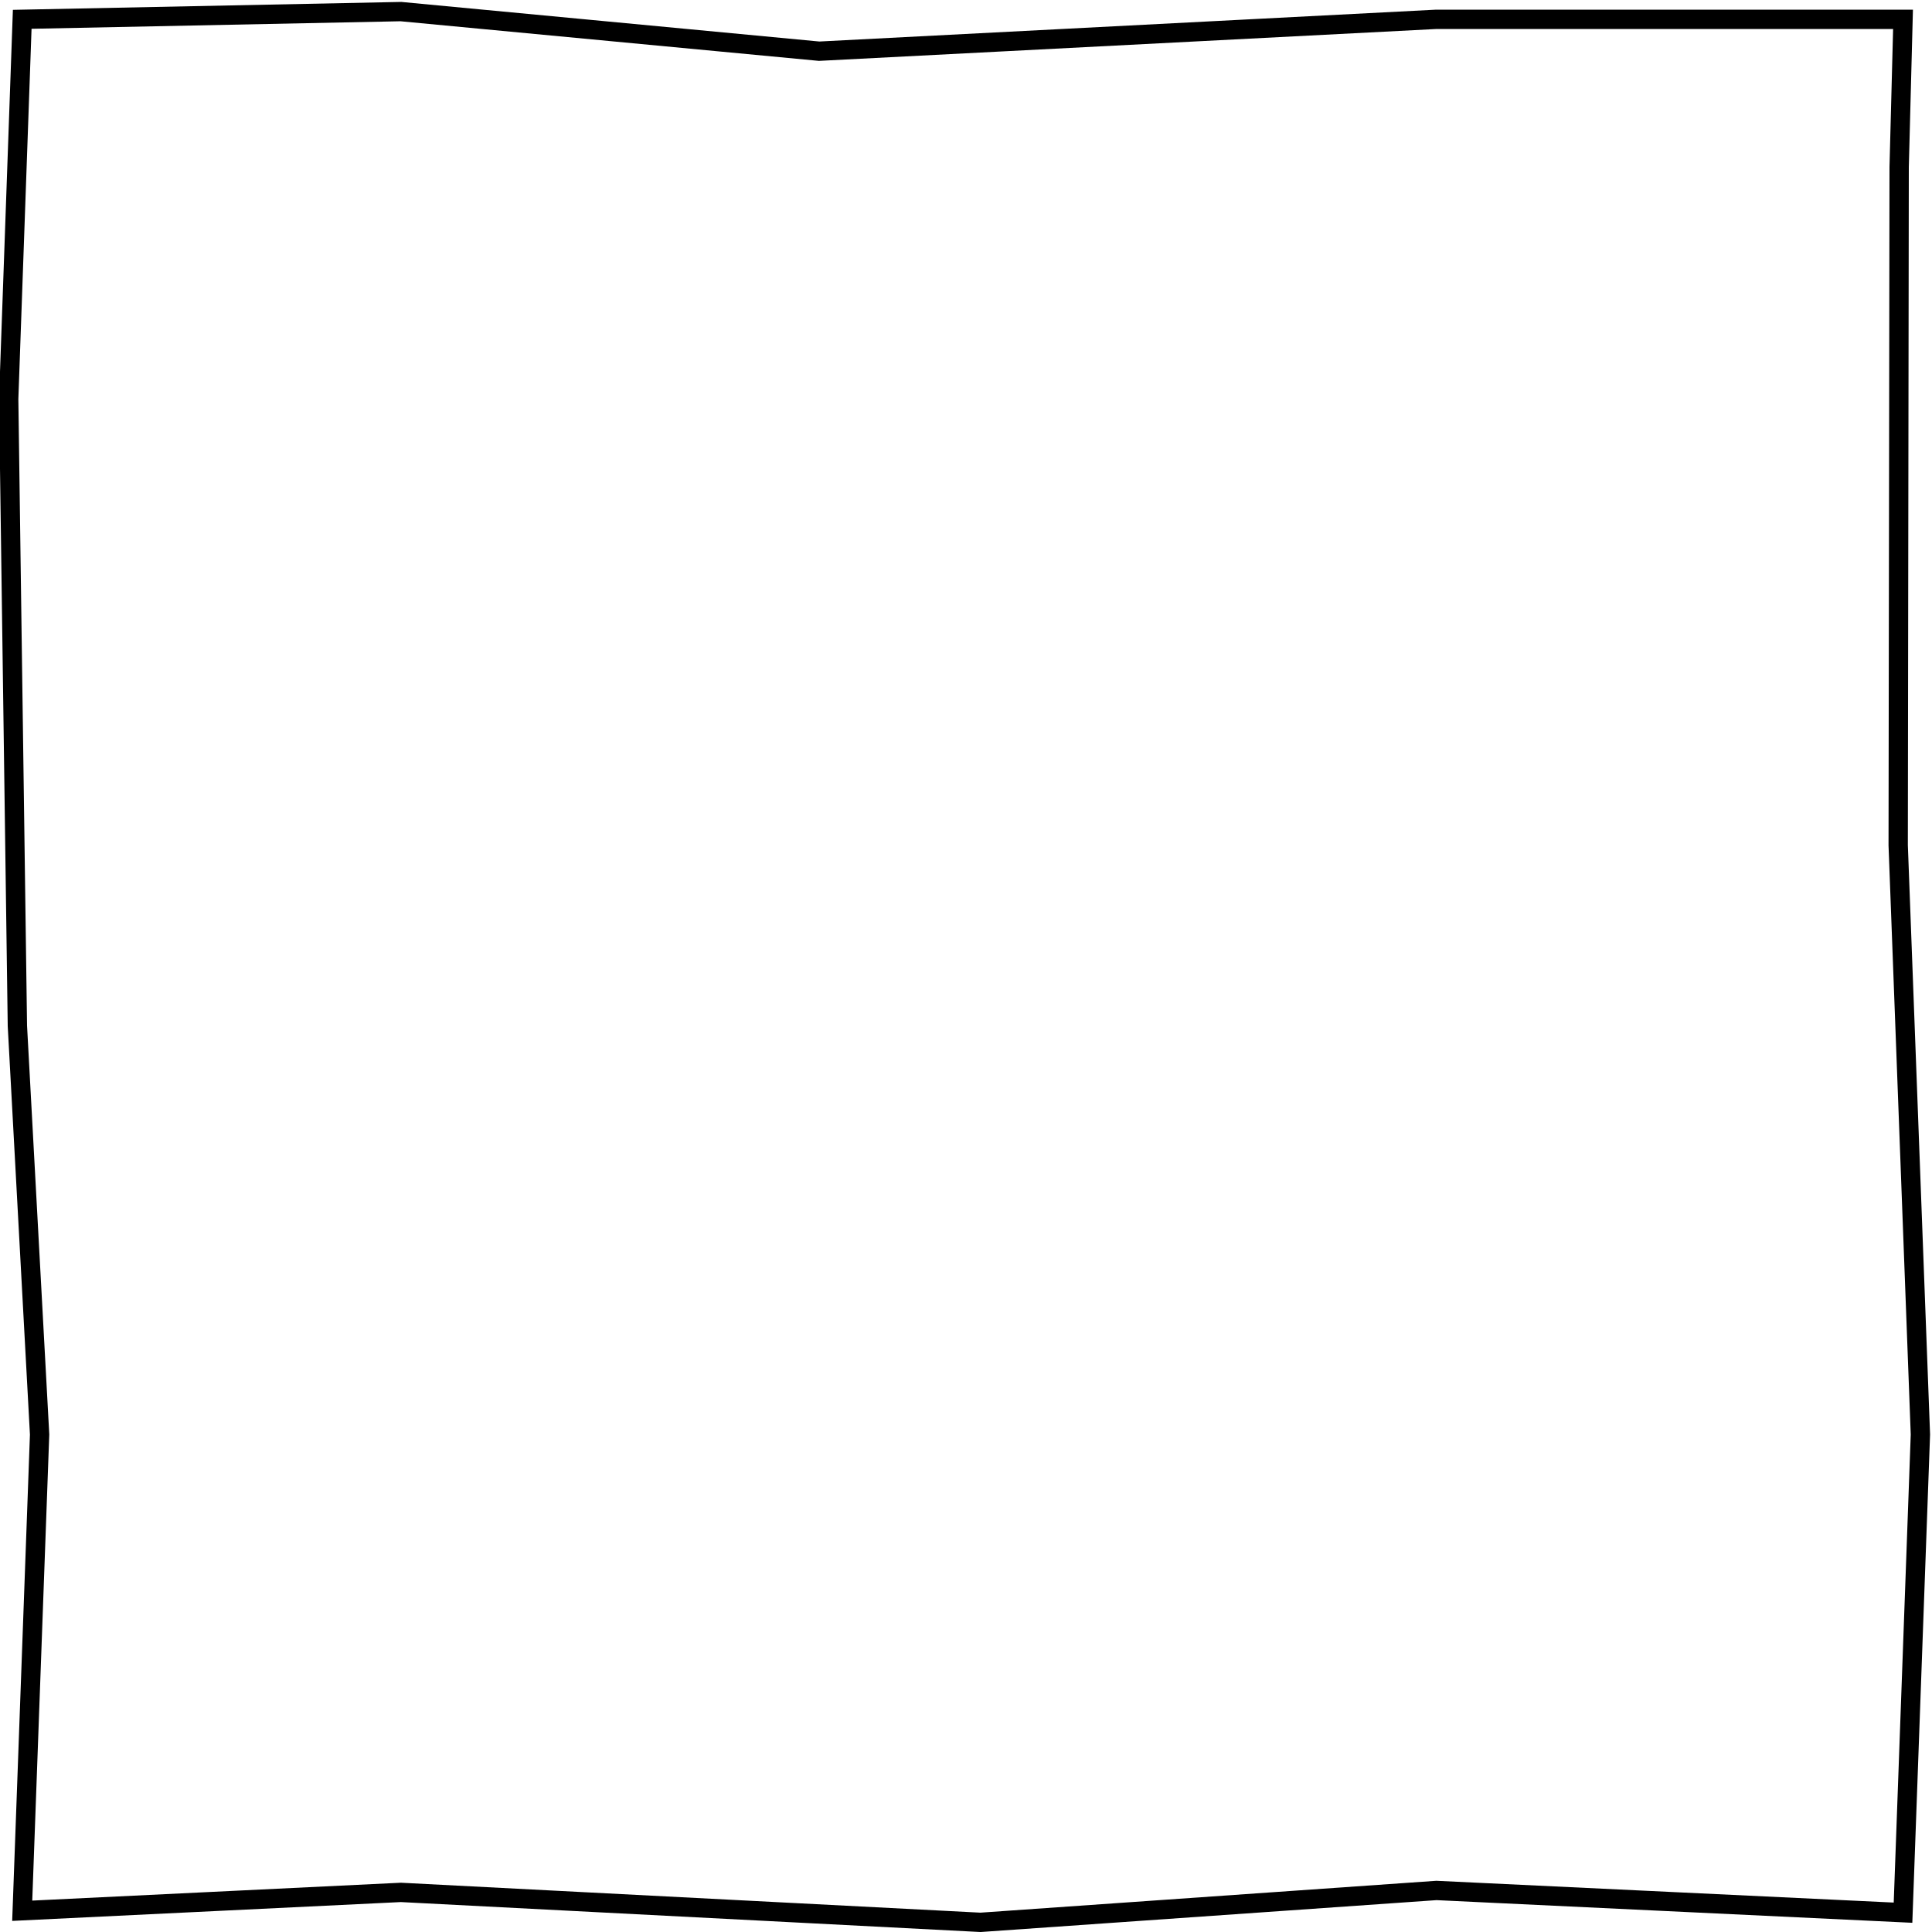 <?xml version="1.0" encoding="utf-8"?>
<!-- Generator: Adobe Illustrator 23.0.1, SVG Export Plug-In . SVG Version: 6.00 Build 0)  -->
<svg version="1.1" id="Layer_1" xmlns="http://www.w3.org/2000/svg" xmlns:xlink="http://www.w3.org/1999/xlink" x="0px" y="0px"
	 width="200px" height="200px" viewBox="0 0 200 200" style="enable-background:new 0 0 200 200;" xml:space="preserve">
<style type="text/css">
	.st0{fill:none;stroke:#000000;stroke-width:2;stroke-miterlimit:10;}
</style>
<polygon class="st0" points="2.3,197.8 4.1,148.5 1.8,106.2 0.9,41.3 2.3,2 41.5,1.2 84.8,5.3 148.7,2 197,2 196.6,17.3 196.5,87.5 
	198.8,148.5 197,198 148.7,195.7 101.5,199 41.5,195.9 "/>
</svg>
